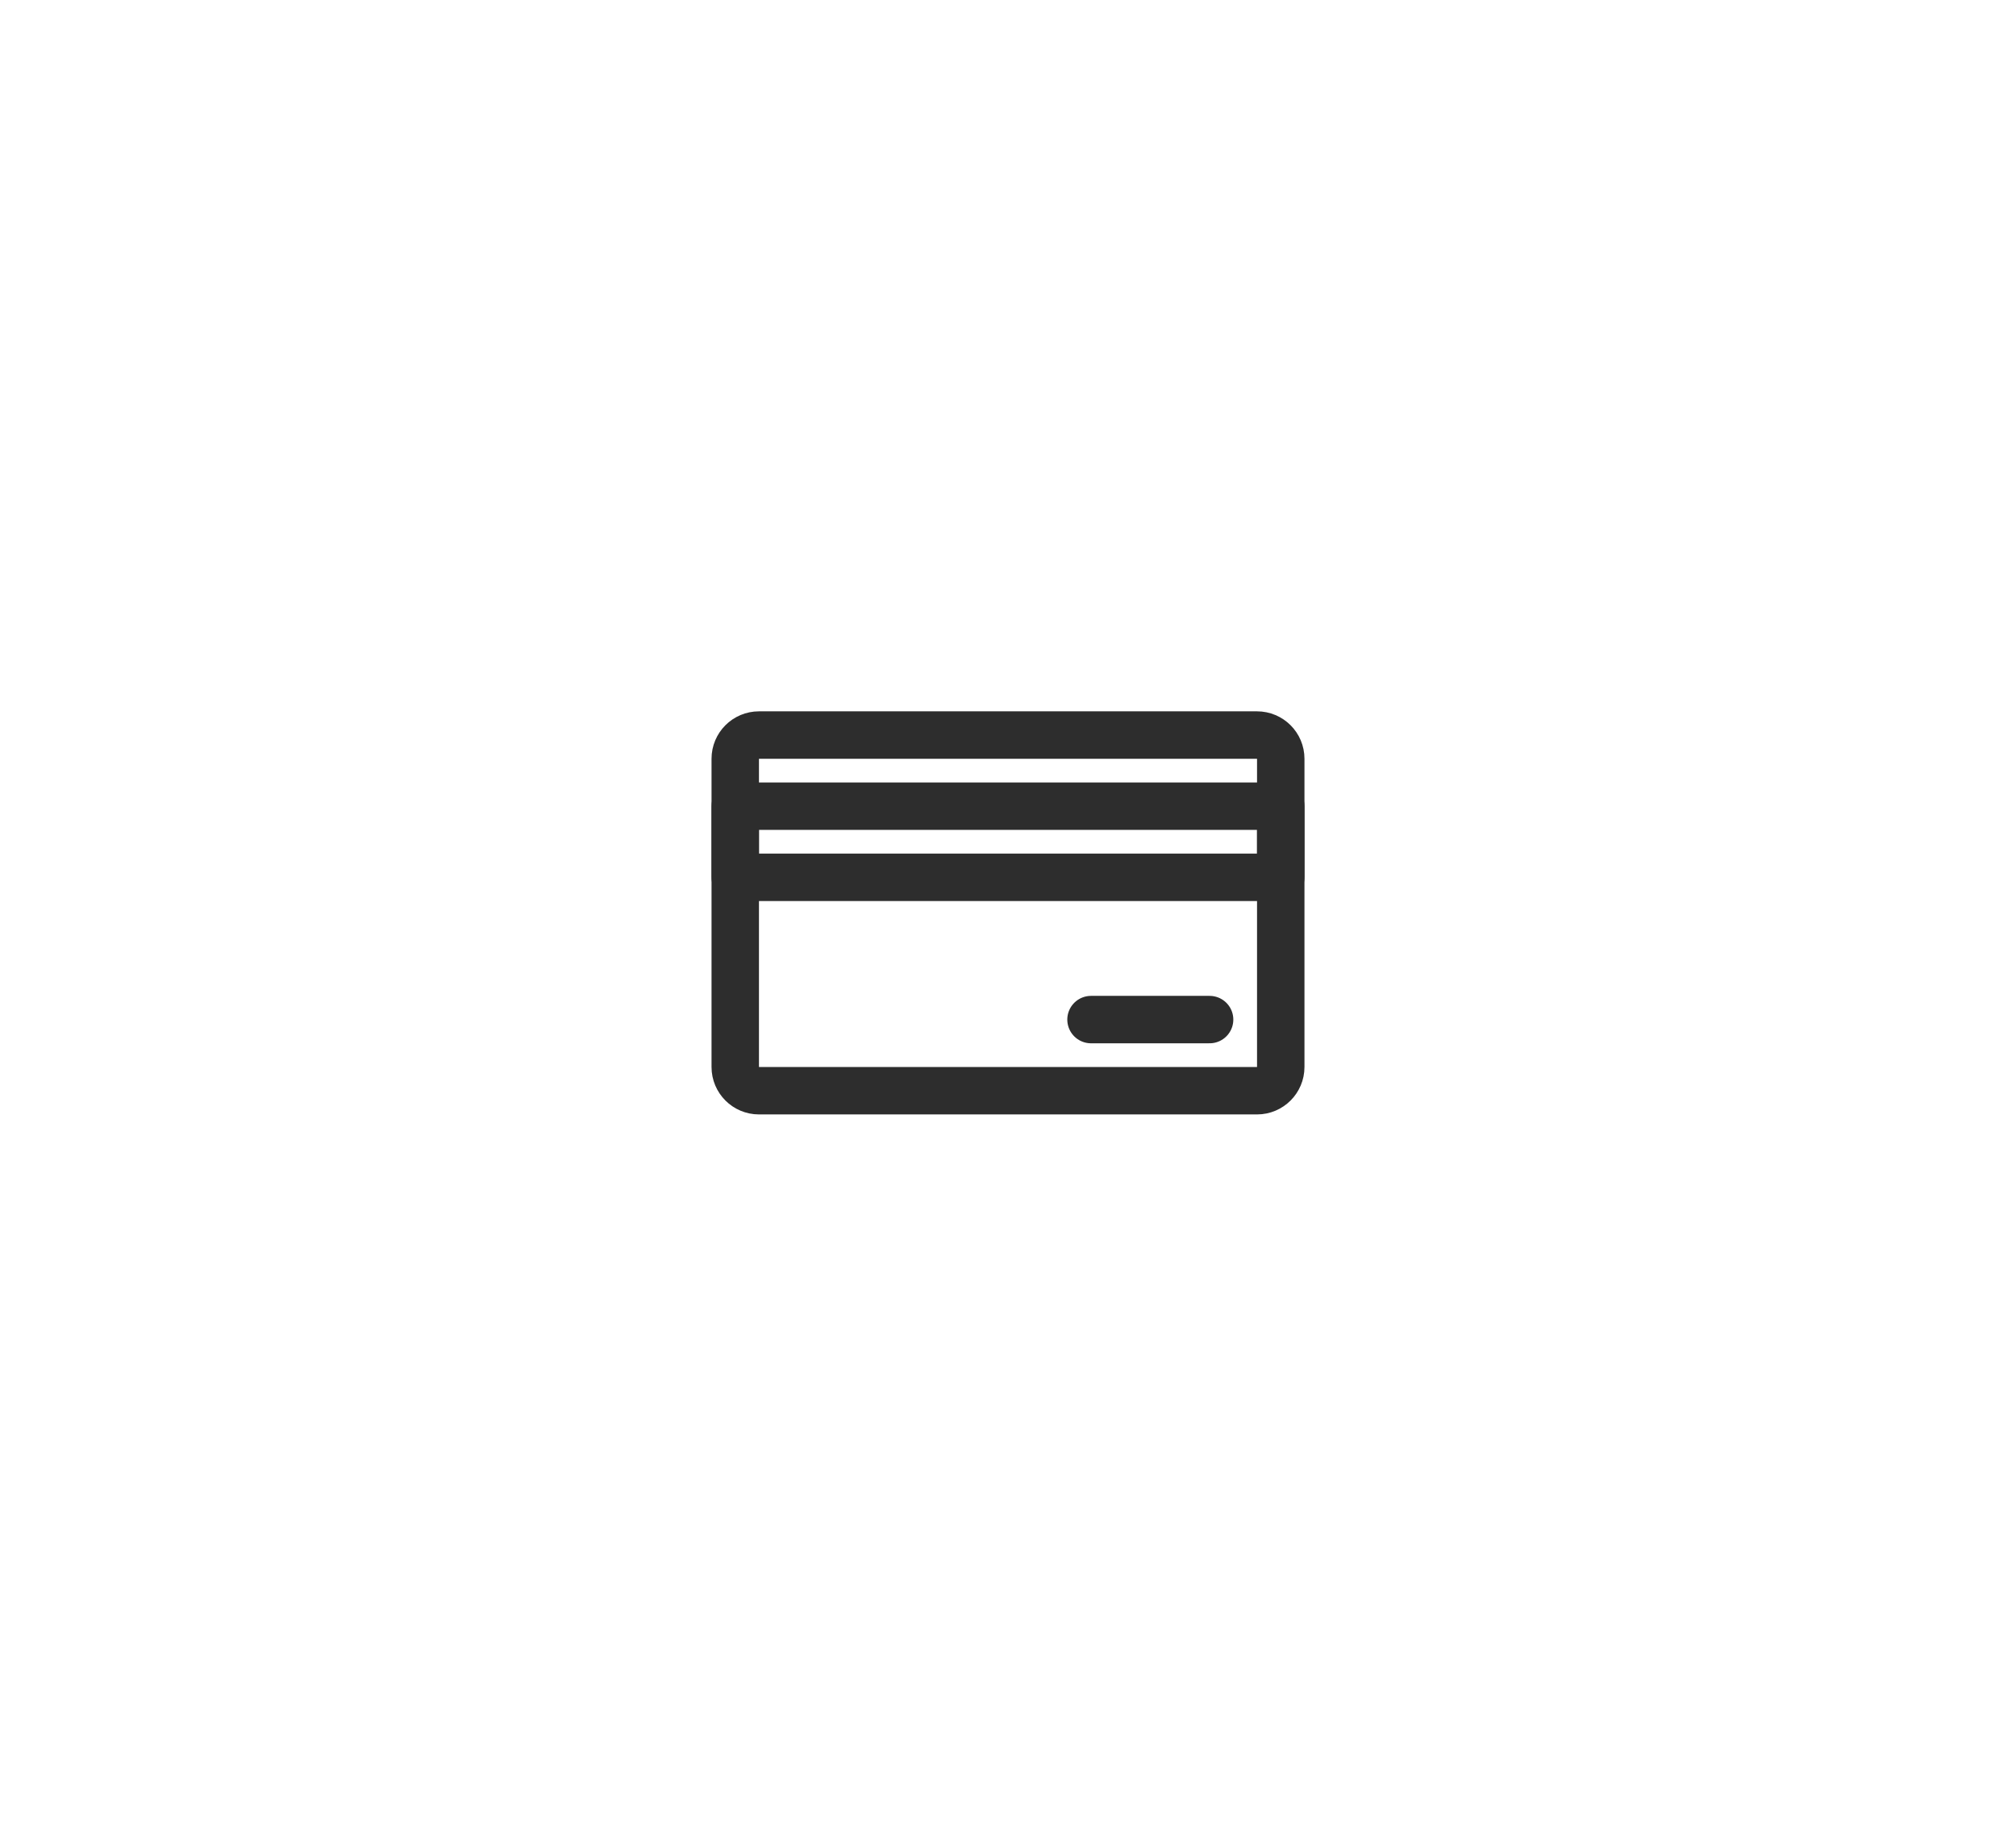 <svg width="85" height="77" viewBox="0 0 85 77" fill="none" xmlns="http://www.w3.org/2000/svg">
<g filter="url(#filter0_d_27_951)">
<path d="M53 20H32C31.448 20 31 20.448 31 21V34C31 34.552 31.448 35 32 35H53C53.552 35 54 34.552 54 34V21C54 20.448 53.552 20 53 20Z" stroke="#2D2D2D" stroke-width="2" stroke-linecap="round" stroke-linejoin="round"/>
<path d="M54 23H31V26H54V23Z" stroke="#2D2D2D" stroke-width="2" stroke-linecap="round" stroke-linejoin="round"/>
<path d="M46 32H51" stroke="#2D2D2D" stroke-width="2" stroke-linecap="round" stroke-linejoin="round"/>
</g>
<defs>
<filter id="filter0_d_27_951" x="0" y="0" width="85" height="77" filterUnits="userSpaceOnUse" color-interpolation-filters="sRGB">
<feFlood flood-opacity="0" result="BackgroundImageFix"/>
<feColorMatrix in="SourceAlpha" type="matrix" values="0 0 0 0 0 0 0 0 0 0 0 0 0 0 0 0 0 0 127 0" result="hardAlpha"/>
<feOffset dy="11"/>
<feGaussianBlur stdDeviation="15"/>
<feComposite in2="hardAlpha" operator="out"/>
<feColorMatrix type="matrix" values="0 0 0 0 0 0 0 0 0 0 0 0 0 0 0 0 0 0 0.13 0"/>
<feBlend mode="normal" in2="BackgroundImageFix" result="effect1_dropShadow_27_951"/>
<feBlend mode="normal" in="SourceGraphic" in2="effect1_dropShadow_27_951" result="shape"/>
</filter>
</defs>
</svg>
